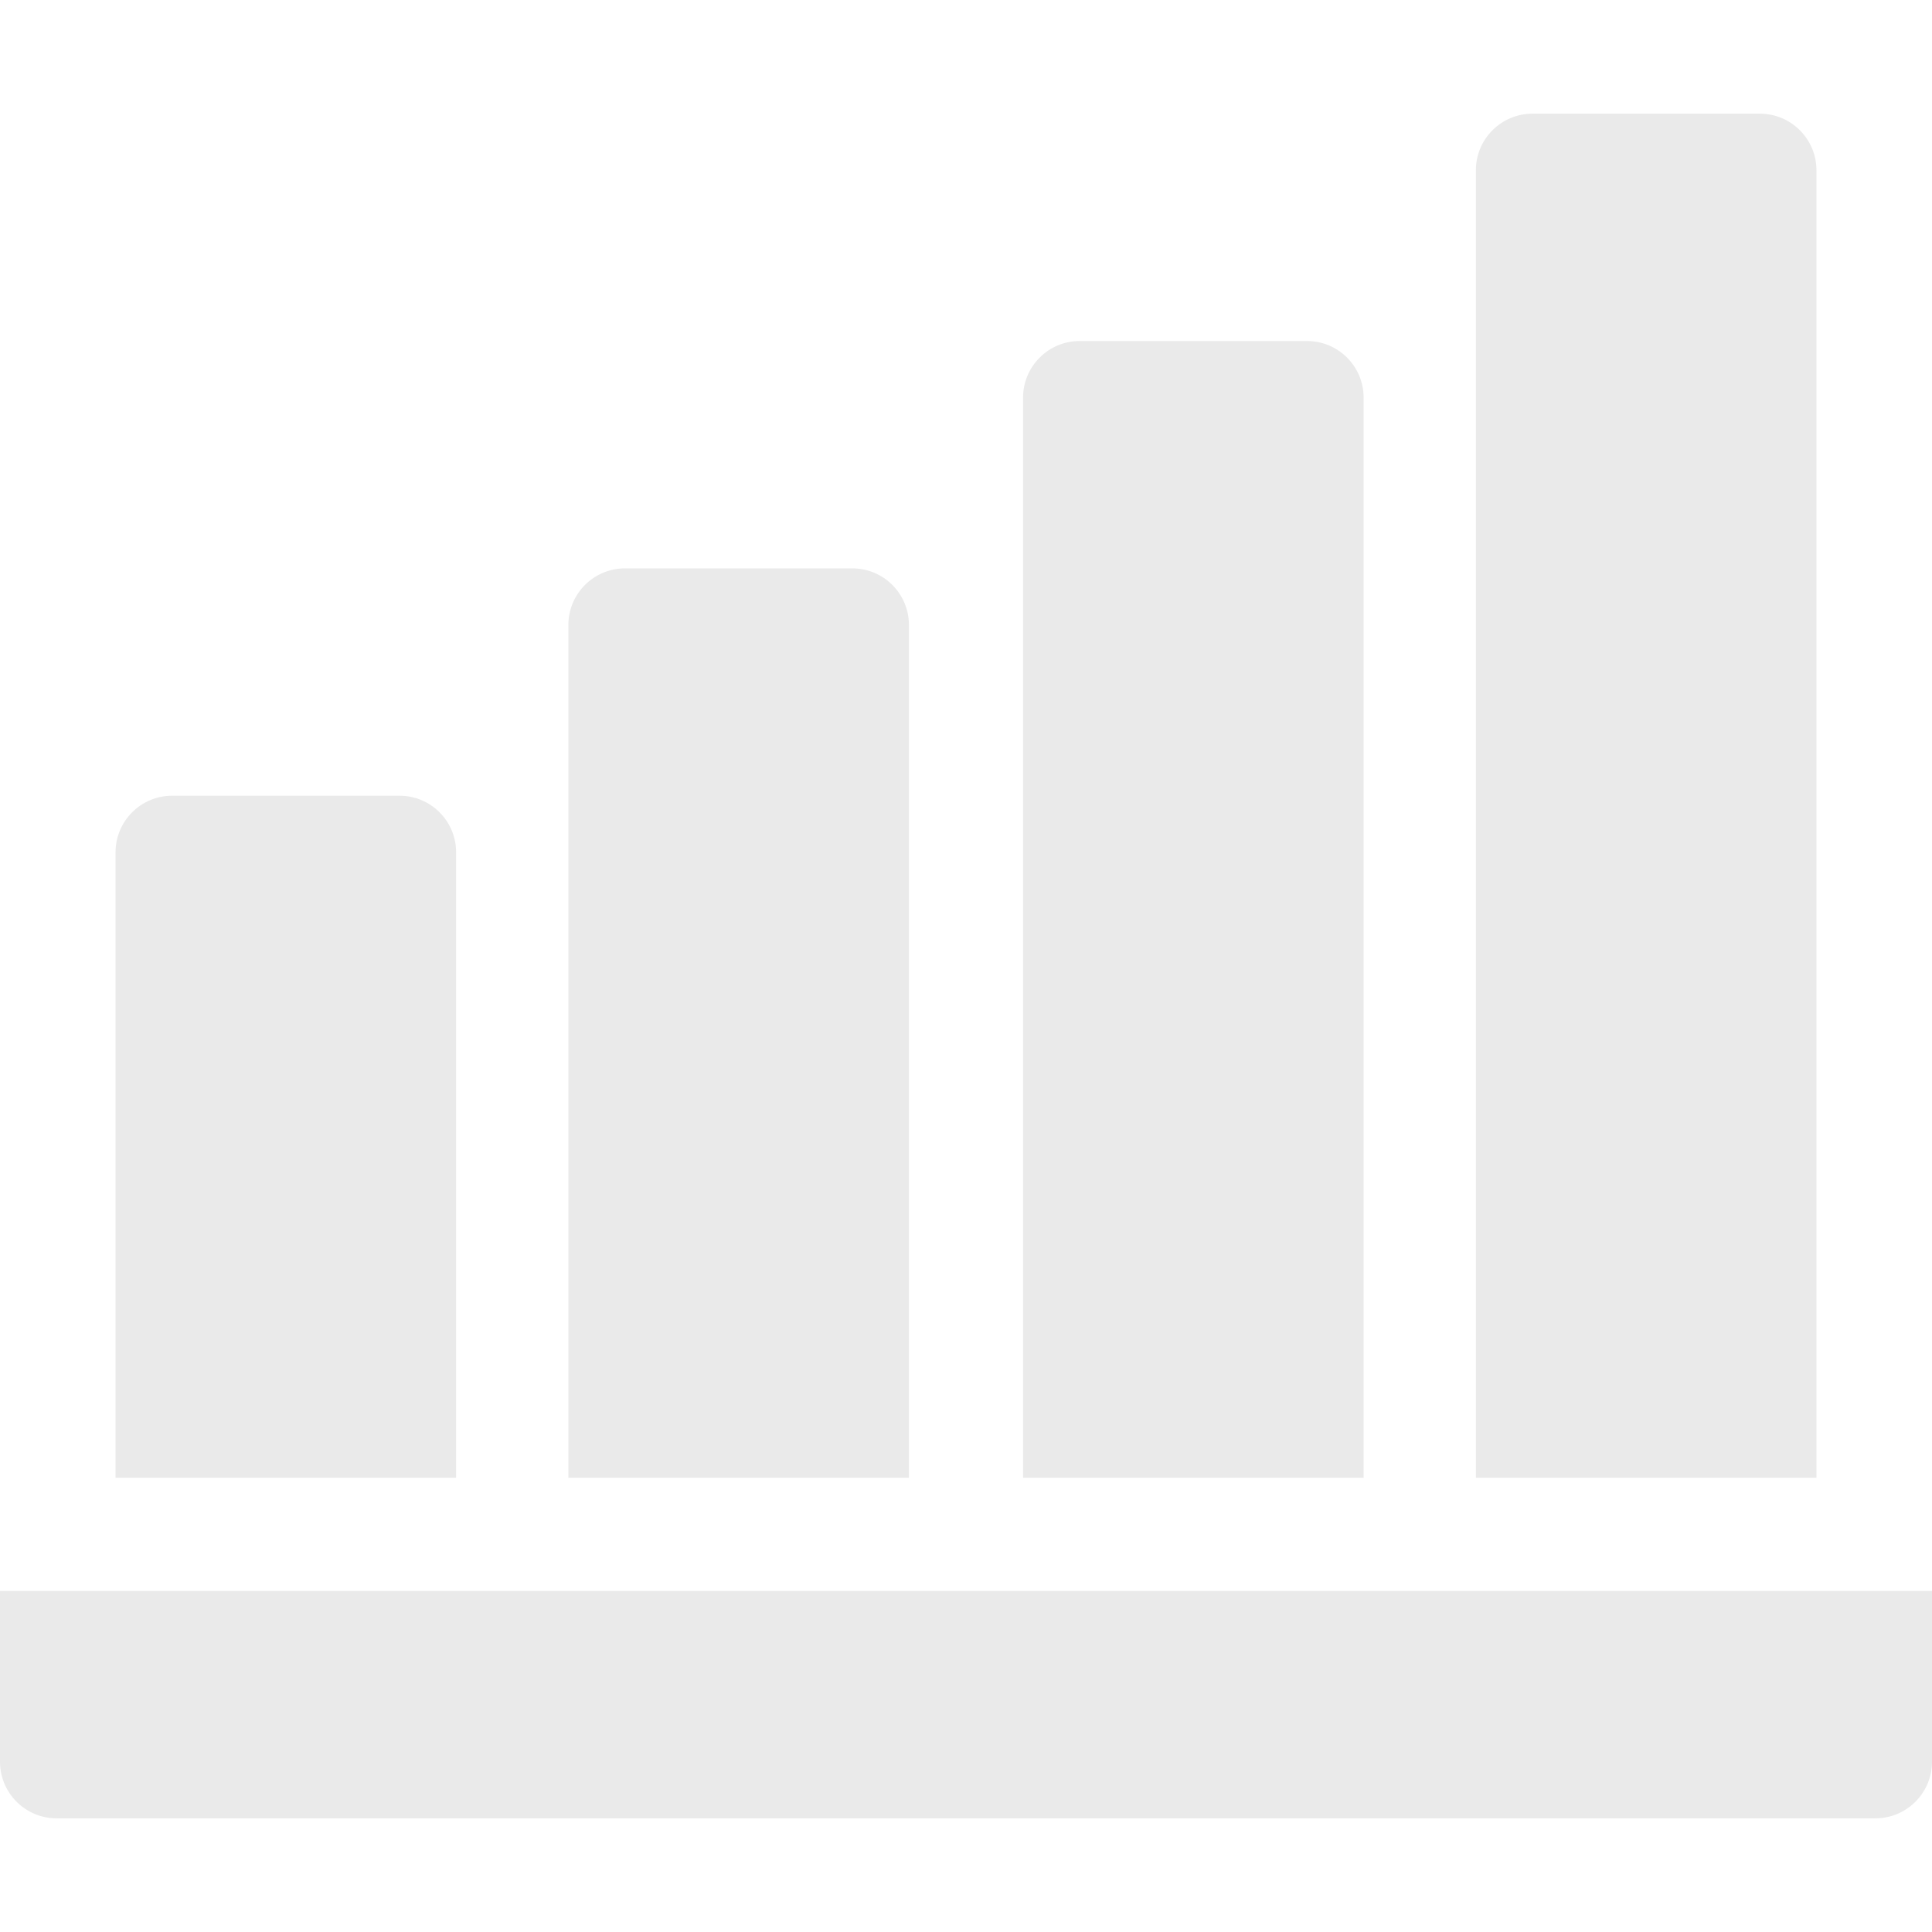 <svg id="Layer_1" enable-background="new 0 0 512 512" height="128" viewBox="0 0 512 512" width="128" xmlns="http://www.w3.org/2000/svg">
    <g>
        <path d="m481.375 391.625v-346.5c0-8.284-6.716-15-15-15h-60.25c-8.284 0-15 6.716-15 15v346.5z" fill="#EAEAEA"/>
        <path d="m240.875 391.625v-226c0-8.284-6.716-15-15-15h-60.25c-8.284 0-15 6.716-15 15v226z" fill="#EAEAEA"/>
        <path d="m361.375 391.625v-286.25c0-8.284-6.716-15-15-15h-60.25c-8.284 0-15 6.716-15 15v286.25z" fill="#EAEAEA"/>
        <path d="m120.875 391.625v-165.75c0-8.284-6.716-15-15-15h-60.25c-8.284 0-15 6.716-15 15v165.75z" fill="#EAEAEA"/>
        <path d="m0 421.625v45.25c0 8.284 6.716 15 15 15h482c8.284 0 15-6.716 15-15v-45.25z" fill="#EAEAEA"/>
    </g>
</svg>